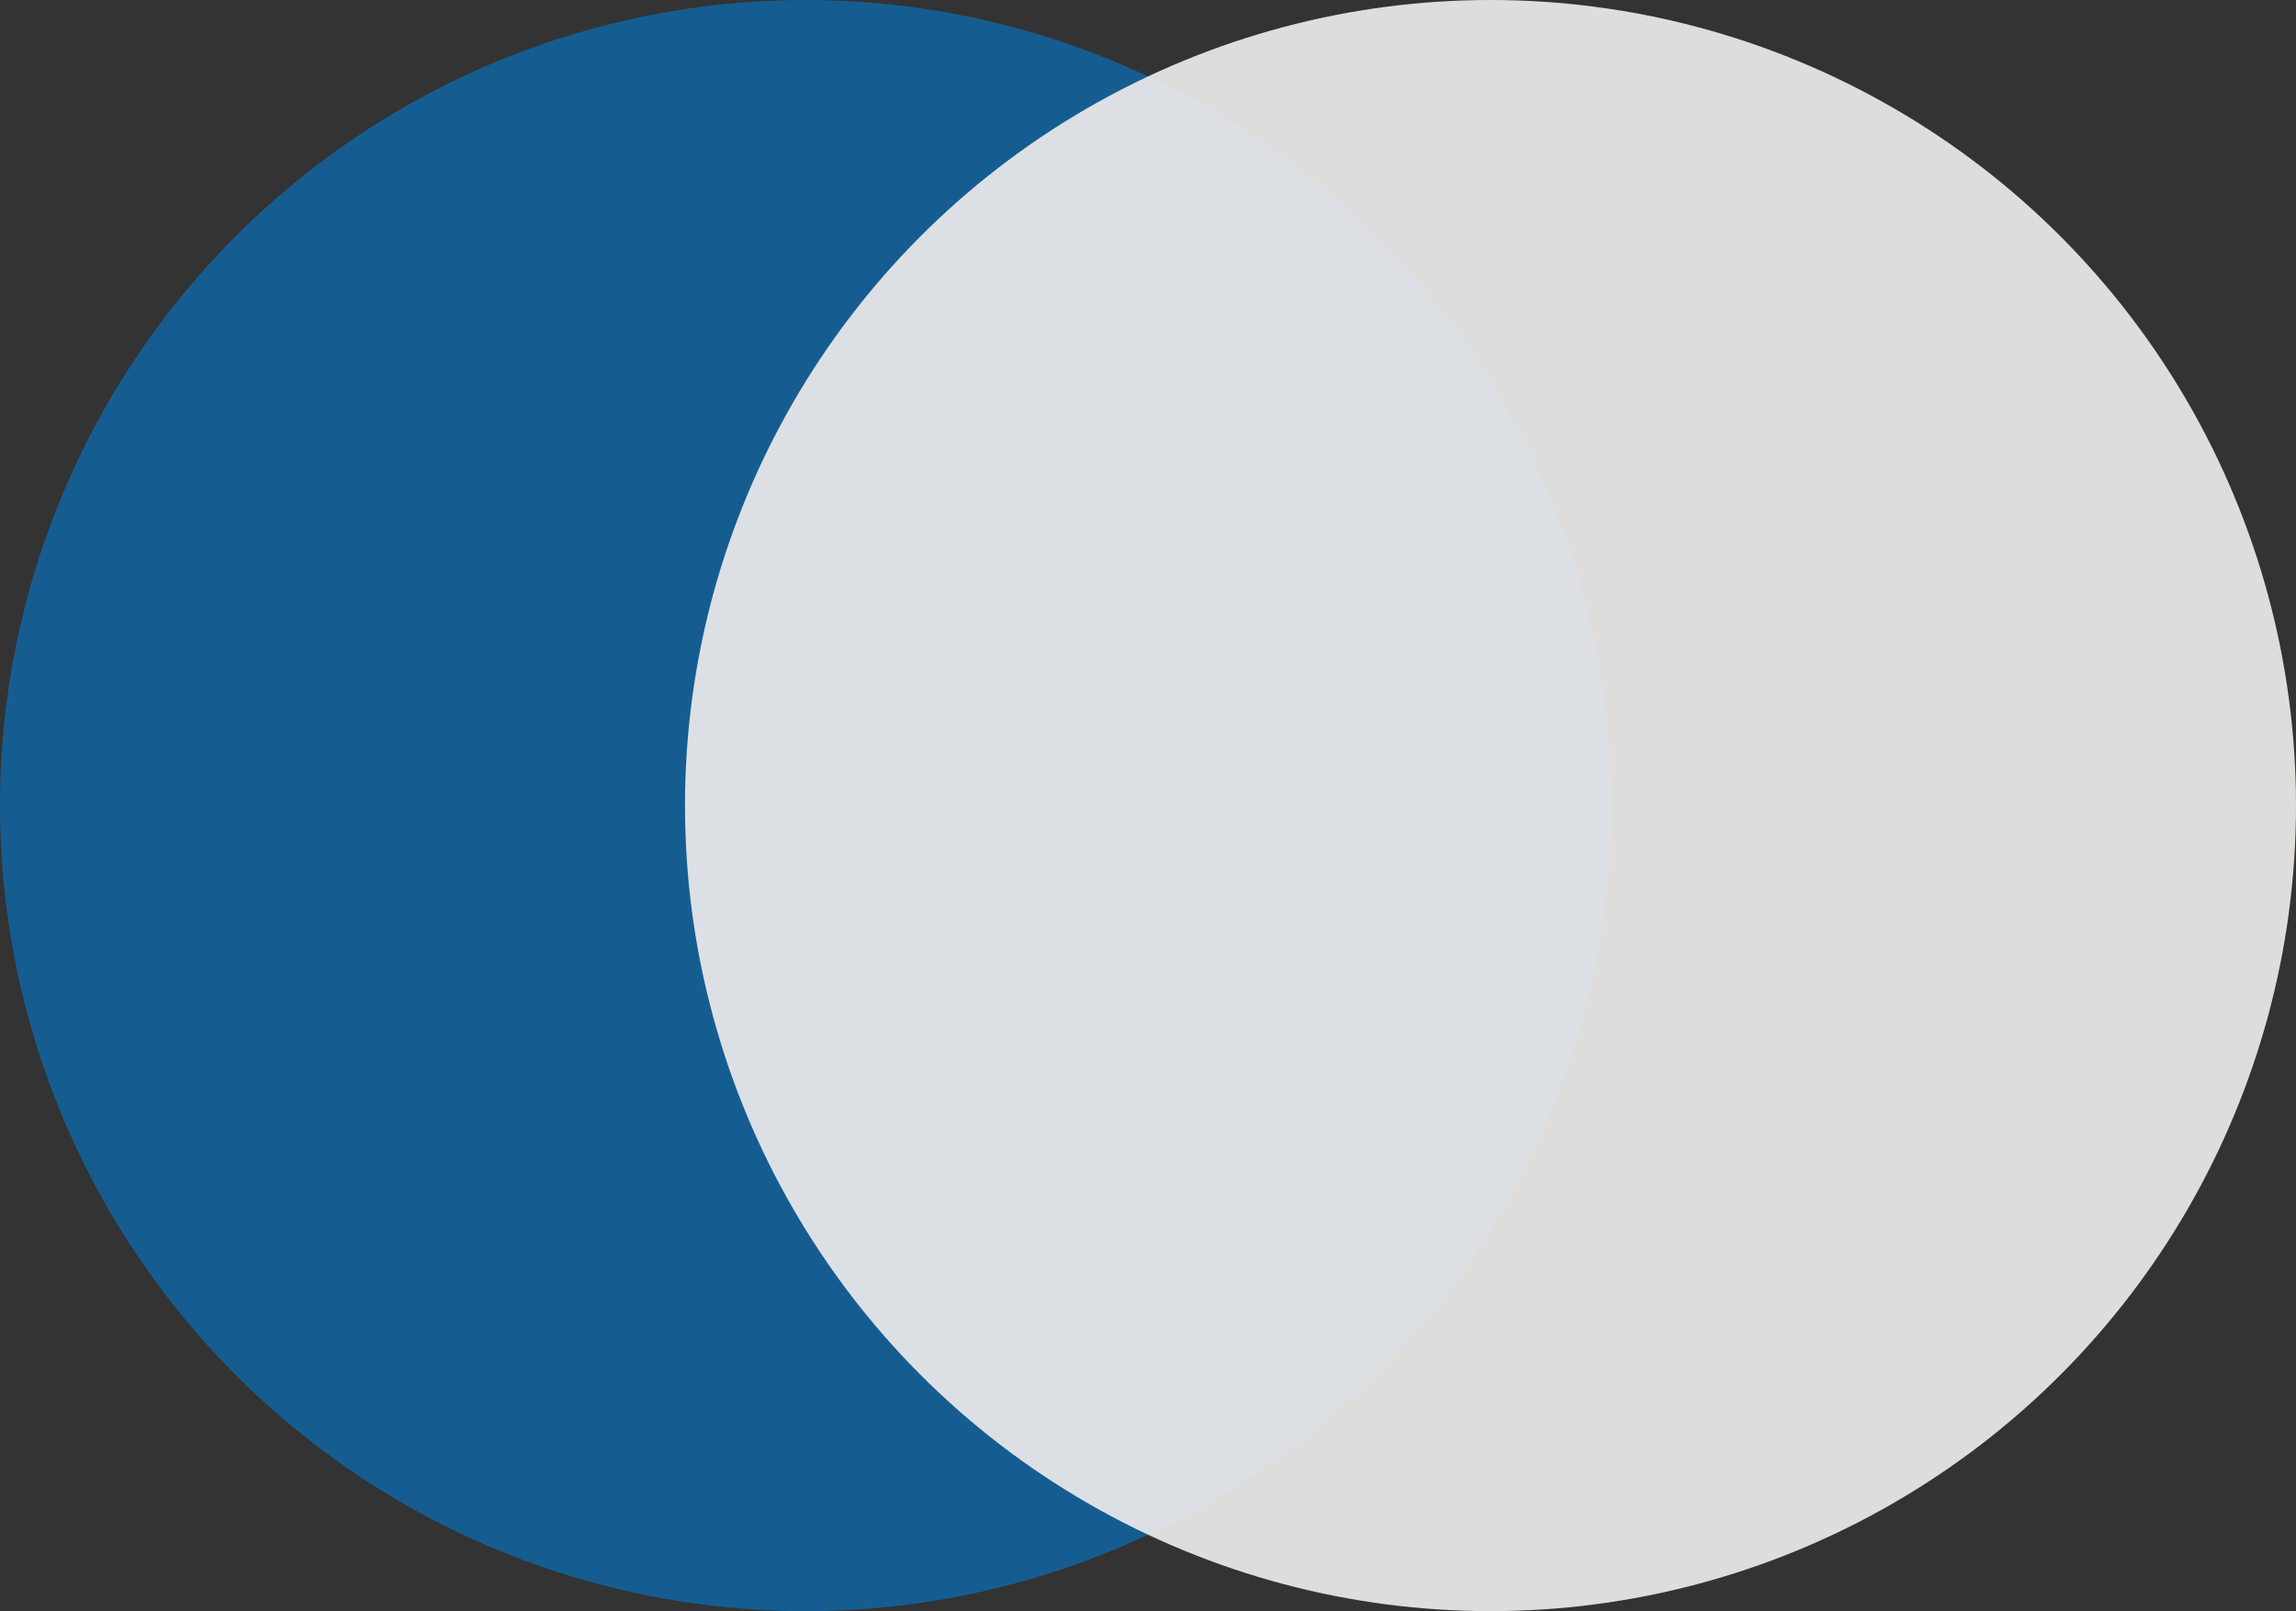 <svg width="181" height="127" viewBox="0 0 181 127" fill="none" xmlns="http://www.w3.org/2000/svg">
<rect x="0" y="0" width="181" height="127" fill="#333333" stroke="none"/>
<circle cx="63.5" cy="63.5" r="63.5" fill="#1065A3" fill-opacity="0.84"/>
<circle cx="117.5" cy="63.5" r="63.5" fill="#F2EFEF" fill-opacity="0.9"/>
</svg>
